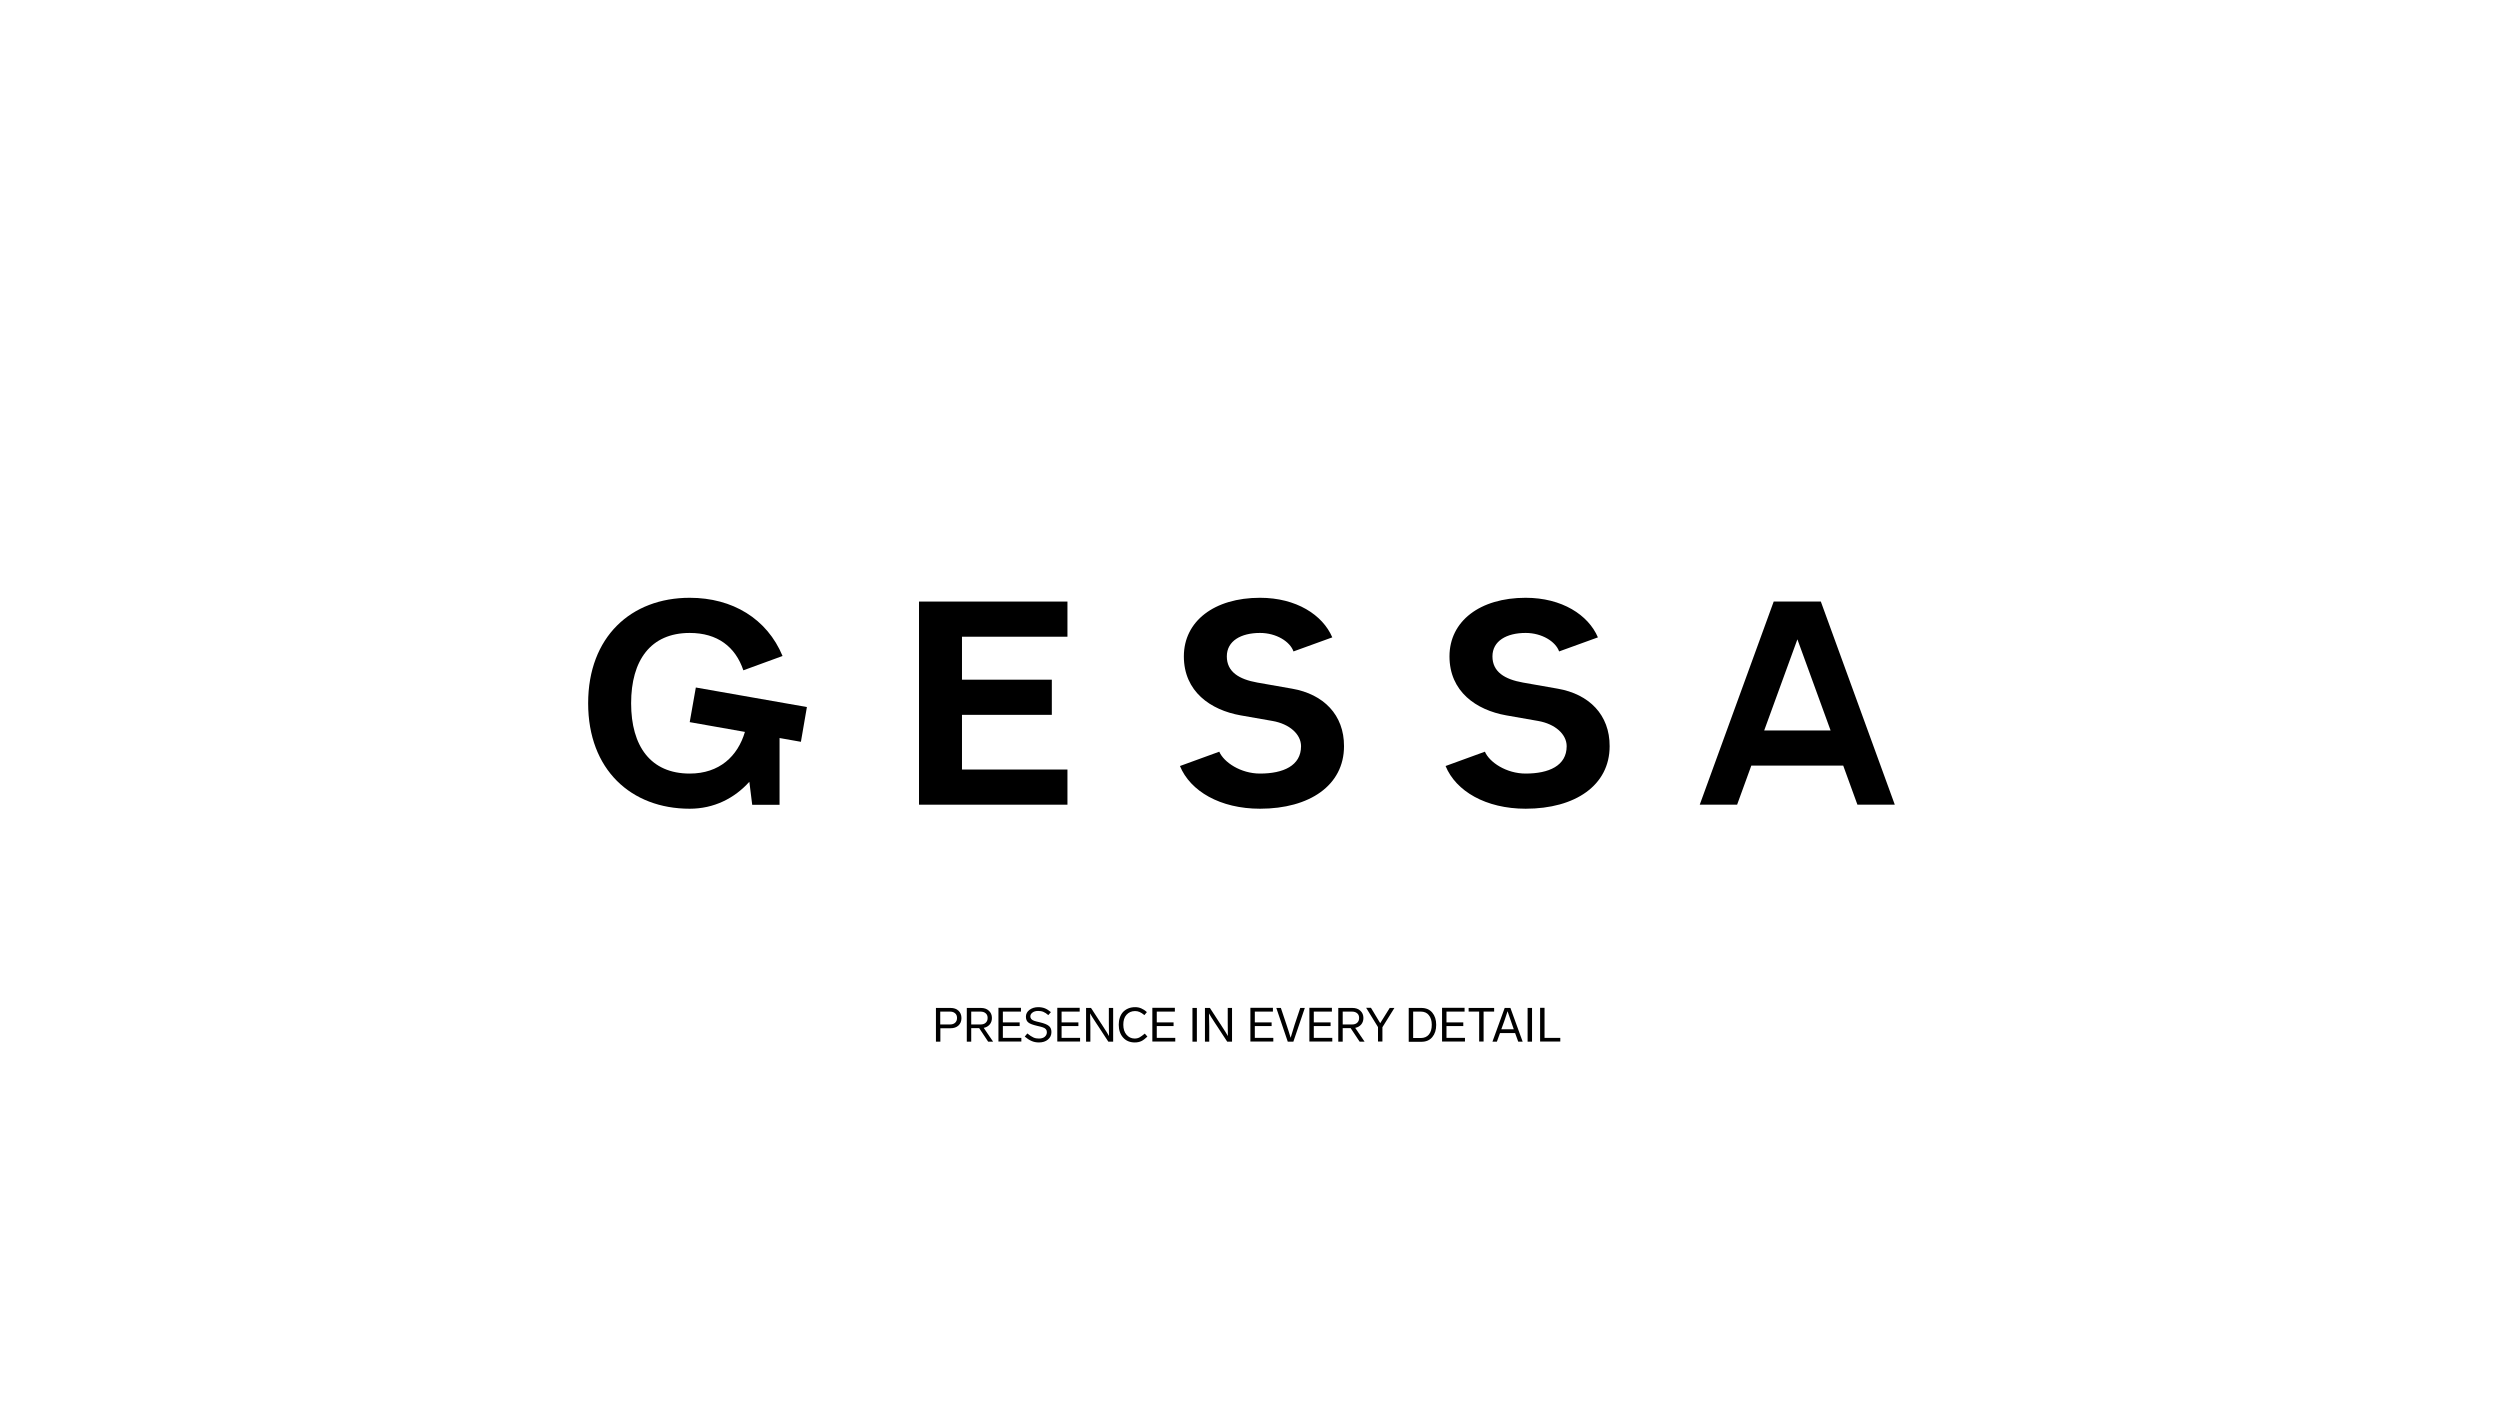 <?xml version="1.0" encoding="utf-8"?>
<!-- Generator: Adobe Illustrator 25.0.0, SVG Export Plug-In . SVG Version: 6.00 Build 0)  -->
<svg version="1.1" id="Layer_1" xmlns="http://www.w3.org/2000/svg" xmlns:xlink="http://www.w3.org/1999/xlink" x="0px" y="0px"
	 viewBox="0 0 1920 1080" style="enable-background:new 0 0 1920 1080;" xml:space="preserve">
<style type="text/css">
	.st0{fill:#FFFFFF;}
	.st1{enable-background:new    ;}
</style>
<g id="Layer_2_1_">
	<rect class="st0" width="1920" height="1080"/>
</g>
<g id="Layer_1_1_">
	<g class="st1">
		<path d="M718.8,774.1h11.2c2.6,0,4.6,0.7,6.1,2.1s2.3,3.3,2.3,5.7s-0.8,4.3-2.3,5.7c-1.5,1.4-3.6,2.1-6.1,2.1h-7.8V800h-3.4V774.1
			z M729.4,776.9h-7.3v9.9h7.3c1.8,0,3.1-0.4,4.1-1.3c1-0.9,1.5-2.1,1.5-3.7s-0.5-2.8-1.5-3.6C732.5,777.3,731.2,776.9,729.4,776.9z
			"/>
		<path d="M762.7,800h-3.8l-6.9-10.4h-6.1V800h-3.4v-25.9h10.9c2.5,0,4.5,0.7,6,2.1c1.6,1.4,2.4,3.3,2.4,5.6c0,2-0.6,3.7-1.7,5
			c-1.1,1.3-2.6,2.2-4.6,2.6L762.7,800z M745.9,776.9v9.9h7c1.8,0,3.1-0.4,4.1-1.3c1-0.9,1.5-2.1,1.5-3.7s-0.5-2.8-1.5-3.6
			c-1-0.9-2.4-1.3-4.1-1.3H745.9z"/>
		<path d="M784.1,774.1v2.8h-13.9v8.3h12.9v2.8h-12.9v9.1h14.2v2.8h-17.6v-25.9H784.1z"/>
		<path d="M797.3,773.5c1.9,0,3.7,0.3,5.2,0.9c1.5,0.6,3,1.6,4.6,2.9l-2,2.3c-1.4-1.2-2.6-2-3.8-2.5c-1.2-0.5-2.5-0.7-4-0.7
			c-1.8,0-3.2,0.4-4.3,1.2c-1.1,0.8-1.7,1.8-1.7,3c0,1.6,1,2.7,3,3.4c0.9,0.3,2.3,0.7,4.2,1.1c3.4,0.8,5.7,1.7,7,2.8
			c1.3,1,2,2.6,2,4.7c0,2.4-0.9,4.3-2.7,5.8c-1.8,1.5-4.1,2.2-6.9,2.2c-2.2,0-4-0.4-5.6-1.1c-1.7-0.7-3.5-1.9-5.3-3.4l2-2.4
			c1.8,1.5,3.4,2.5,4.7,3.1c1.3,0.6,2.7,0.8,4.2,0.8c1.8,0,3.3-0.4,4.4-1.3c1.1-0.9,1.7-2.1,1.7-3.6c0-1.8-1-3-3.1-3.7
			c-0.9-0.3-2.3-0.7-4.2-1.1c-3.4-0.8-5.7-1.6-6.9-2.6c-1.3-1-1.9-2.5-1.9-4.5c0-2.1,0.9-3.8,2.7-5.2
			C792.5,774.2,794.7,773.5,797.3,773.5z"/>
		<path d="M829.2,774.1v2.8h-13.9v8.3h12.9v2.8h-12.9v9.1h14.2v2.8H812v-25.9H829.2z"/>
		<path d="M851.6,774.1h3.3V800h-3.7l-7.7-11.8c-0.6-0.9-1.1-1.7-1.6-2.4c-2.3-3.5-3.9-6-4.7-7.5c0.1,3,0.2,6.3,0.2,10.1V800h-3.3
			v-25.9h3.8l7.8,12c0.1,0.2,0.3,0.5,0.5,0.7c0.2,0.3,0.3,0.4,0.3,0.5c1.5,2.3,2.3,3.5,2.3,3.6c0.8,1.2,1.8,2.8,2.9,4.8
			c-0.1-2.4-0.1-5.7-0.1-9.8V774.1z"/>
		<path d="M871.8,773.5c1.7,0,3.2,0.3,4.6,0.9c1.4,0.6,2.9,1.5,4.4,2.9l-1.9,2.3c-1.3-1.1-2.6-1.9-3.7-2.4c-1.1-0.5-2.3-0.7-3.5-0.7
			c-2.7,0-4.9,1-6.6,2.9s-2.4,4.5-2.4,7.6c0,3.1,0.8,5.7,2.4,7.6s3.7,3,6.3,3c1.4,0,2.7-0.3,3.8-0.9c1.1-0.6,2.4-1.6,4-2.9l2,2.3
			c-1.7,1.6-3.2,2.8-4.7,3.5c-1.5,0.7-3.2,1-5,1c-3.8,0-6.8-1.3-9-3.8s-3.3-5.8-3.3-9.8c0-4,1.1-7.3,3.3-9.8
			C864.9,774.8,867.9,773.5,871.8,773.5z"/>
		<path d="M902.3,774.1v2.8h-13.9v8.3h12.9v2.8h-12.9v9.1h14.2v2.8h-17.6v-25.9H902.3z"/>
		<path d="M919.2,774.1V800h-3.4v-25.9H919.2z"/>
		<path d="M942.9,774.1h3.3V800h-3.7l-7.7-11.8c-0.6-0.9-1.1-1.7-1.6-2.4c-2.3-3.5-3.9-6-4.7-7.5c0.1,3,0.2,6.3,0.2,10.1V800h-3.3
			v-25.9h3.8l7.8,12c0.1,0.2,0.3,0.5,0.5,0.7c0.2,0.3,0.3,0.4,0.3,0.5c1.5,2.3,2.3,3.5,2.3,3.6c0.8,1.2,1.8,2.8,2.9,4.8
			c-0.1-2.4-0.1-5.7-0.1-9.8V774.1z"/>
		<path d="M977.6,774.1v2.8h-13.9v8.3h12.9v2.8h-12.9v9.1h14.2v2.8h-17.6v-25.9H977.6z"/>
		<path d="M998.6,774.1h3.5l-8.8,25.9H989l-8.8-25.9h3.5l4.3,12.8c1.3,3.9,2.4,7.3,3.2,10.1c0.8-2.7,1.8-6,3.1-10.1L998.6,774.1z"/>
		<path d="M1022.9,774.1v2.8H1009v8.3h12.9v2.8H1009v9.1h14.2v2.8h-17.6v-25.9H1022.9z"/>
		<path d="M1048,800h-3.8l-6.9-10.4h-6.1V800h-3.4v-25.9h10.9c2.5,0,4.5,0.7,6,2.1c1.6,1.4,2.4,3.3,2.4,5.6c0,2-0.6,3.7-1.7,5
			c-1.1,1.3-2.6,2.2-4.6,2.6L1048,800z M1031.2,776.9v9.9h7c1.8,0,3.1-0.4,4.1-1.3c1-0.9,1.5-2.1,1.5-3.7s-0.5-2.8-1.5-3.6
			c-1-0.9-2.4-1.3-4.1-1.3H1031.2z"/>
		<path d="M1067.3,774.1h3.6l-9.2,14.8v11h-3.4v-11.1l-9.1-14.8h3.7l7.1,11.8L1067.3,774.1z"/>
		<path d="M1081.9,774.1h9.7c3.6,0,6.4,1.2,8.4,3.6c2,2.4,3,5.5,3,9.4s-1,7-3,9.4c-2,2.4-4.8,3.6-8.4,3.6h-9.7V774.1z M1091.1,776.9
			h-5.8v20.3h5.8c2.7,0,4.8-0.9,6.3-2.7c1.5-1.8,2.2-4.3,2.2-7.5c0-3.2-0.8-5.6-2.3-7.4C1095.9,777.8,1093.8,776.9,1091.1,776.9z"/>
		<path d="M1124.8,774.1v2.8h-13.9v8.3h12.9v2.8h-12.9v9.1h14.2v2.8h-17.6v-25.9H1124.8z"/>
		<path d="M1147.5,774.1v2.8h-8.1v23h-3.4v-23h-8.1v-2.8H1147.5z"/>
		<path d="M1166,800l-2.4-6.6H1152l-2.4,6.6h-3.4l9.4-25.9h4.4l9.4,25.9H1166z M1153,790.5h9.6l-1.2-3.4c-1.6-4.5-2.8-8-3.6-10.5
			c-0.6,1.8-1.1,3.3-1.5,4.6c-0.2,0.6-0.4,1.3-0.7,2.1s-0.5,1.4-0.6,1.7l-0.8,2.2L1153,790.5z"/>
		<path d="M1176.6,774.1V800h-3.4v-25.9H1176.6z"/>
		<path d="M1186.2,774.1v23h12.1v2.8h-15.5v-25.9H1186.2z"/>
	</g>
	<path d="M1362.2,462l-56.8,156h28.7l10.9-30h70.6l10.9,30h28.7l-56.8-156H1362.2z M1354.9,561l25.5-70l25.5,70H1354.9z"/>
	<polygon points="819.8,489 819.8,462 705.8,462 705.8,618 819.8,618 819.8,591 738.8,591 738.8,549 807.8,549 807.8,522 738.8,522 
		738.8,489 	"/>
	<path d="M619.7,543l-85.3-15l-4.7,26.6l42.4,7.5c-5.5,18.7-19.6,32-42.4,32c-30,0-45-21-45-54s15-54,45-54
		c21.3,0,35.1,10.6,41.2,28.7l30.1-11c-11.9-28.6-38.4-44.7-71.3-44.7c-45,0-78,30-78,81s33,81,78,81c18.5,0,34.3-7.9,45.8-20.7
		l2.2,17.7h21v-51.3l16.4,2.9L619.7,543z"/>
	<path d="M992.3,528.9l-26.7-4.7c-14-2.5-23.4-8.2-23.4-20.1s10.9-18,25.5-18c12.5,0,23,6.6,25.7,14.2l29.8-10.8
		c-7.4-17.3-27.7-30.4-55.5-30.4l0,0c-35.2,0-58.5,18-58.5,45c0,27,20.5,41.2,43.6,45.3l24.5,4.3c13.1,2.3,21.9,10.2,21.9,19.4
		c0,15-13.7,21-31.5,21c-14.9,0-27.8-8.7-31.3-16.8l-30.2,11c7.9,19.3,30.9,32.8,61.5,32.8c38.1,0,64.5-18,64.5-48
		C1032.3,549,1016.5,533.1,992.3,528.9z"/>
	<path d="M1196.3,528.9l-26.7-4.7c-14-2.5-23.4-8.2-23.4-20.1s10.9-18,25.5-18c12.5,0,23,6.6,25.7,14.2l29.8-10.8
		c-7.4-17.3-27.7-30.4-55.5-30.4l0,0c-35.2,0-58.5,18-58.5,45c0,27,20.5,41.2,43.6,45.3l24.5,4.3c13.1,2.3,21.9,10.2,21.9,19.4
		c0,15-13.7,21-31.5,21c-14.9,0-27.8-8.7-31.3-16.8l-30.2,11c7.9,19.3,30.9,32.8,61.5,32.8c38.1,0,64.5-18,64.5-48
		C1236.3,549,1220.5,533.1,1196.3,528.9z"/>
</g>
</svg>
